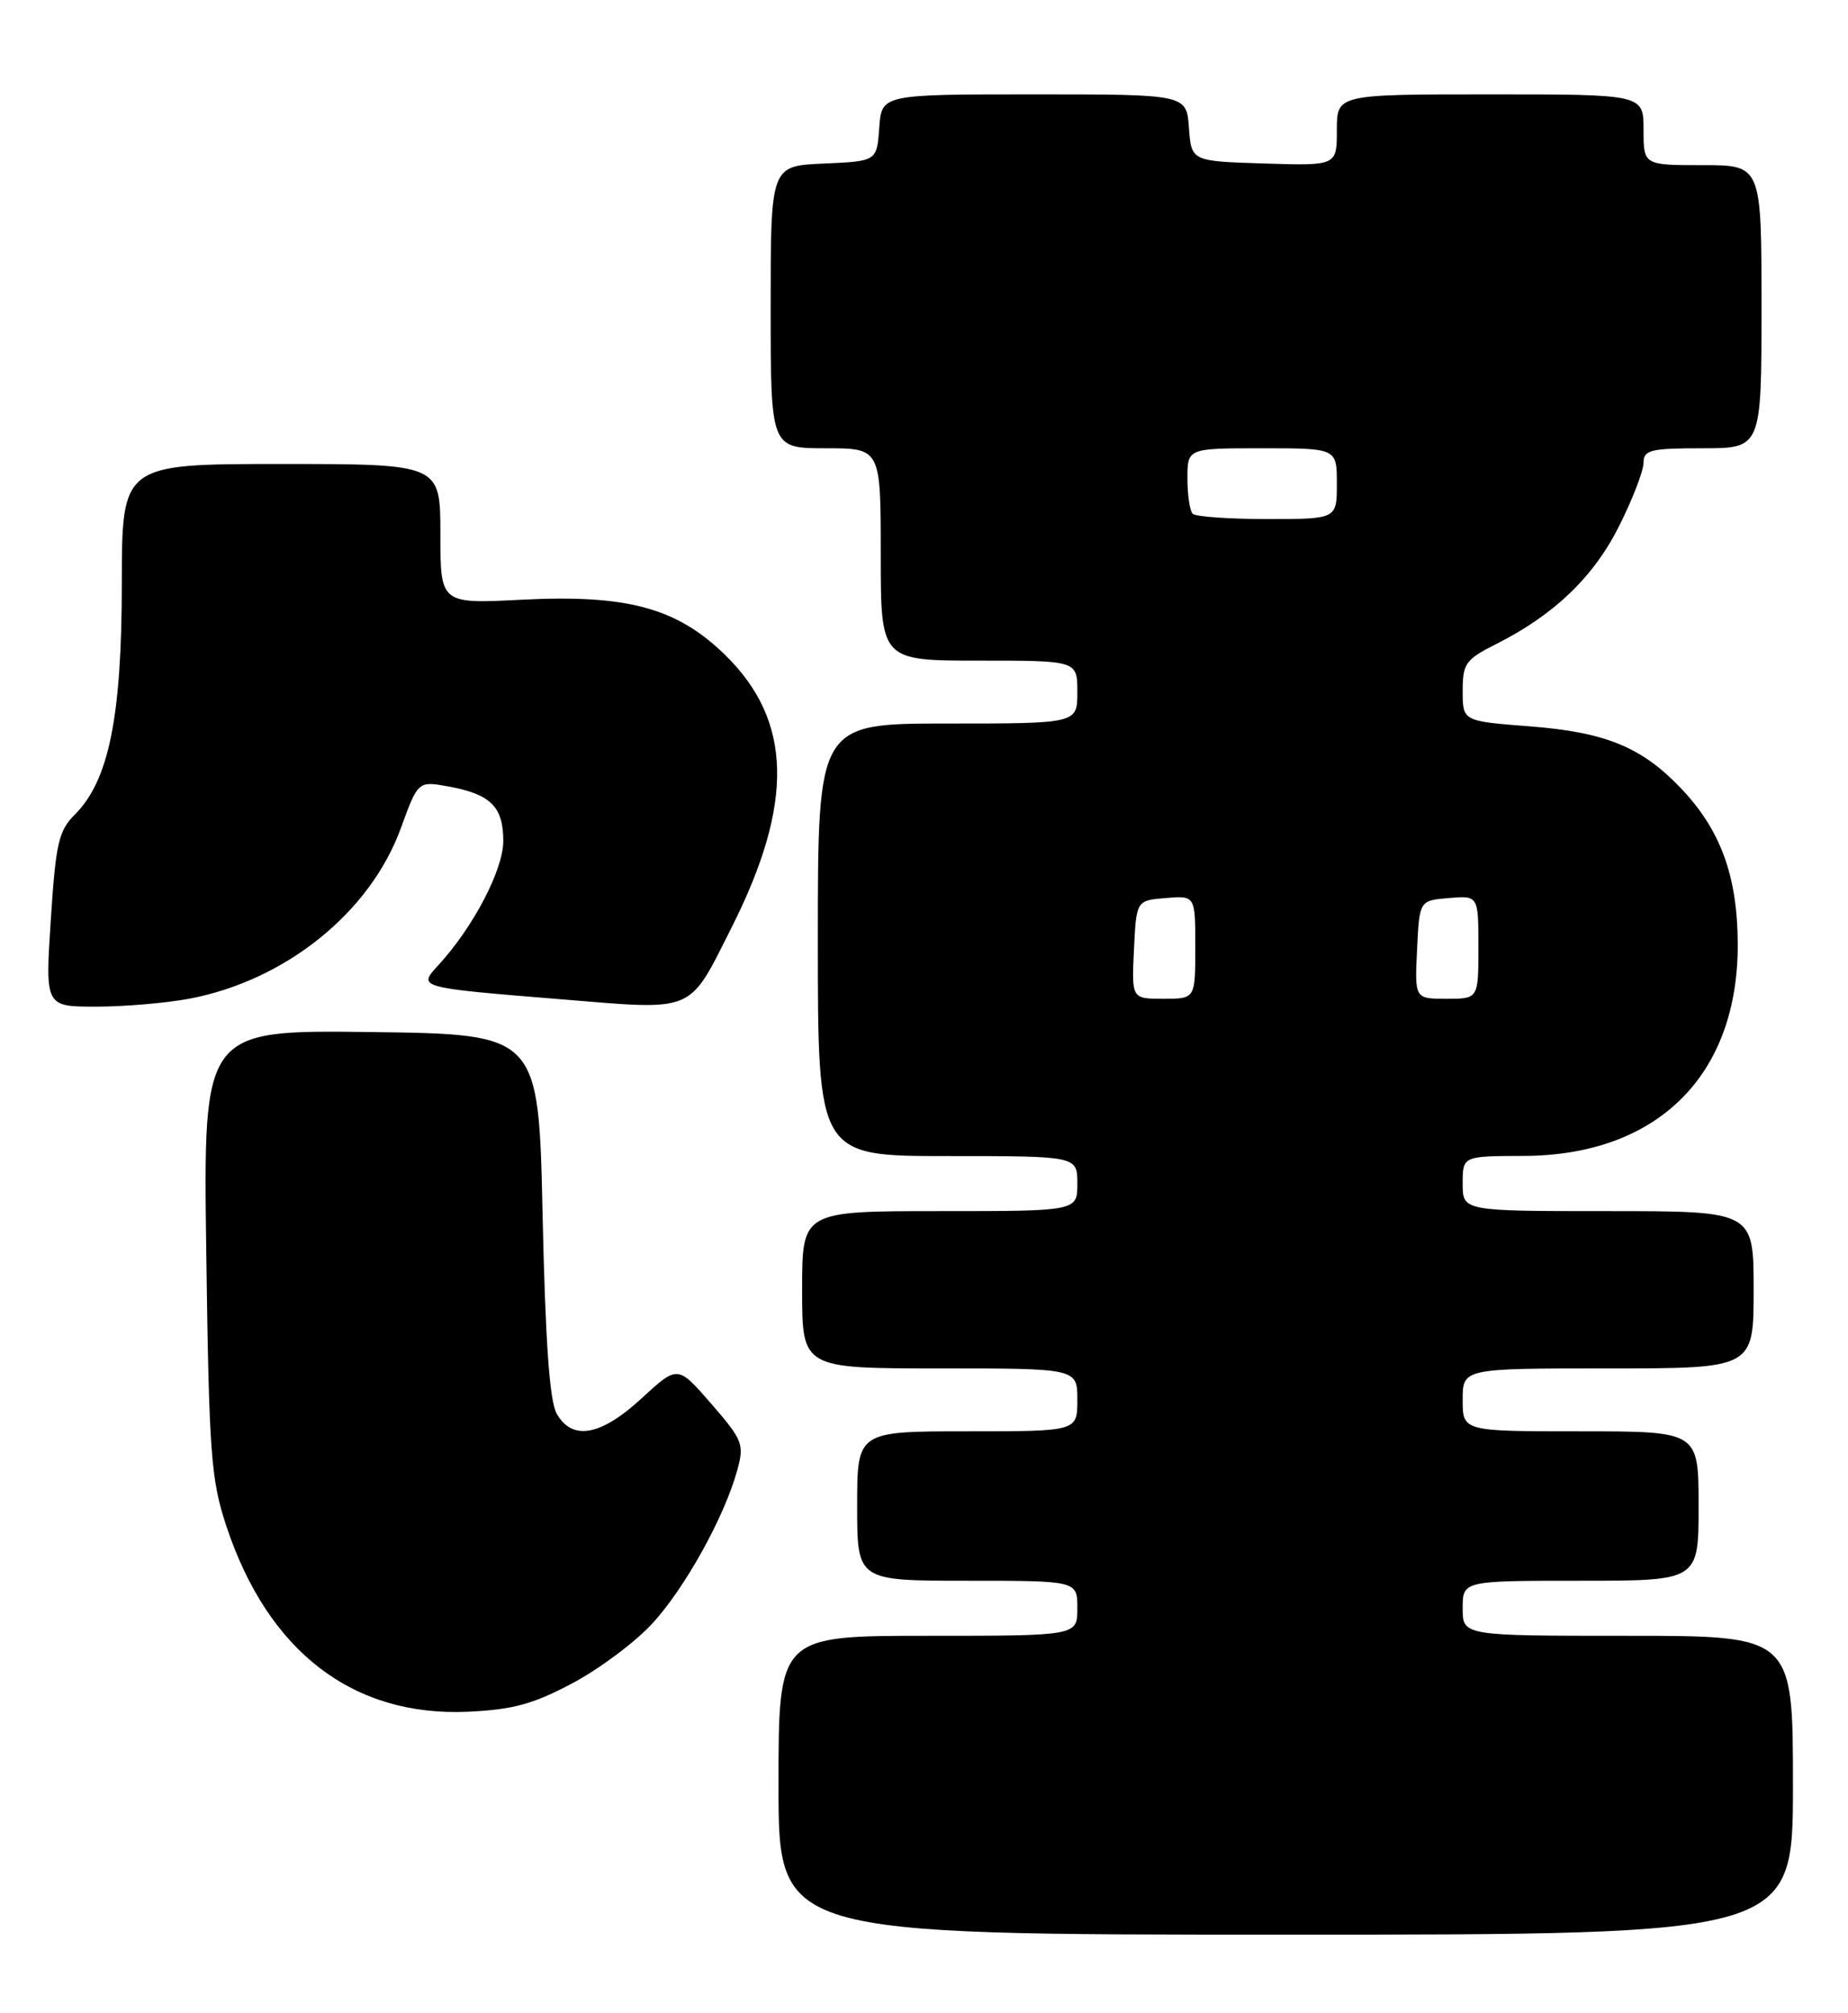 <?xml version="1.0" encoding="UTF-8" standalone="no"?>
<!DOCTYPE svg PUBLIC "-//W3C//DTD SVG 1.1//EN" "http://www.w3.org/Graphics/SVG/1.1/DTD/svg11.dtd" >
<svg xmlns="http://www.w3.org/2000/svg" xmlns:xlink="http://www.w3.org/1999/xlink" version="1.1" viewBox="0 0 235 256">
 <g >
 <path fill="currentColor"
d=" M 228.00 227.00 C 228.00 208.00 228.00 208.00 207.00 208.00 C 186.00 208.00 186.00 208.00 186.00 204.50 C 186.00 201.00 186.00 201.00 201.00 201.00 C 216.00 201.00 216.00 201.00 216.00 191.50 C 216.00 182.00 216.00 182.00 201.00 182.00 C 186.00 182.00 186.00 182.00 186.00 178.00 C 186.00 174.00 186.00 174.00 204.50 174.00 C 223.00 174.00 223.00 174.00 223.00 164.00 C 223.00 154.00 223.00 154.00 204.50 154.00 C 186.00 154.00 186.00 154.00 186.00 150.50 C 186.00 147.00 186.00 147.00 193.75 146.98 C 210.75 146.93 221.03 136.77 220.98 120.05 C 220.95 111.38 218.80 105.50 213.69 100.16 C 208.73 94.98 204.12 93.10 194.56 92.36 C 186.00 91.70 186.00 91.70 186.00 87.87 C 186.00 84.37 186.36 83.86 190.25 81.90 C 197.64 78.18 202.68 73.34 205.92 66.84 C 207.62 63.45 209.00 59.85 209.00 58.84 C 209.00 57.22 209.88 57.00 216.50 57.00 C 224.00 57.00 224.00 57.00 224.00 39.00 C 224.00 21.00 224.00 21.00 216.50 21.00 C 209.00 21.00 209.00 21.00 209.00 16.50 C 209.00 12.00 209.00 12.00 189.50 12.00 C 170.00 12.00 170.00 12.00 170.00 16.54 C 170.00 21.08 170.00 21.08 160.75 20.79 C 151.50 20.50 151.50 20.50 151.19 16.25 C 150.89 12.00 150.89 12.00 131.50 12.00 C 112.11 12.00 112.11 12.00 111.81 16.25 C 111.50 20.50 111.50 20.50 104.75 20.80 C 98.00 21.09 98.00 21.09 98.00 39.05 C 98.00 57.00 98.00 57.00 105.00 57.00 C 112.00 57.00 112.00 57.00 112.00 70.50 C 112.00 84.00 112.00 84.00 124.50 84.00 C 137.00 84.00 137.00 84.00 137.00 88.00 C 137.00 92.00 137.00 92.00 120.50 92.00 C 104.00 92.00 104.00 92.00 104.00 119.50 C 104.00 147.00 104.00 147.00 120.50 147.00 C 137.00 147.00 137.00 147.00 137.00 150.50 C 137.00 154.00 137.00 154.00 119.50 154.00 C 102.00 154.00 102.00 154.00 102.00 164.00 C 102.00 174.00 102.00 174.00 119.50 174.00 C 137.00 174.00 137.00 174.00 137.00 178.00 C 137.00 182.00 137.00 182.00 123.00 182.00 C 109.00 182.00 109.00 182.00 109.00 191.50 C 109.00 201.00 109.00 201.00 123.00 201.00 C 137.00 201.00 137.00 201.00 137.00 204.50 C 137.00 208.00 137.00 208.00 118.00 208.00 C 99.00 208.00 99.00 208.00 99.00 227.00 C 99.00 246.00 99.00 246.00 163.50 246.00 C 228.00 246.00 228.00 246.00 228.00 227.00 Z  M 72.81 214.02 C 76.22 212.21 80.78 208.80 82.95 206.44 C 87.10 201.93 92.11 192.90 93.75 186.96 C 94.66 183.64 94.46 183.13 90.45 178.50 C 86.18 173.58 86.18 173.58 81.61 177.79 C 76.40 182.59 72.78 183.25 70.79 179.75 C 69.89 178.18 69.35 170.59 69.00 154.50 C 68.50 131.50 68.50 131.50 47.17 131.23 C 25.84 130.96 25.84 130.96 26.23 159.23 C 26.58 184.92 26.82 188.10 28.78 194.04 C 34.08 210.03 44.90 218.33 59.55 217.65 C 65.23 217.39 67.82 216.68 72.81 214.02 Z  M 24.08 126.99 C 36.34 124.66 47.06 116.02 50.96 105.34 C 53.16 99.30 53.16 99.30 57.06 100.01 C 62.40 100.99 64.00 102.58 64.00 106.93 C 64.00 110.60 60.18 117.90 55.75 122.72 C 53.11 125.59 53.02 125.57 71.42 127.07 C 88.54 128.47 87.50 128.91 93.00 118.00 C 101.02 102.11 100.77 91.62 92.18 83.25 C 86.05 77.28 79.73 75.57 66.29 76.26 C 56.00 76.78 56.00 76.78 56.00 67.89 C 56.00 59.00 56.00 59.00 35.75 59.00 C 15.50 59.00 15.50 59.00 15.49 74.25 C 15.48 91.16 13.84 99.25 9.53 103.56 C 7.45 105.64 7.09 107.22 6.46 116.96 C 5.74 128.00 5.74 128.00 12.23 128.00 C 15.81 128.00 21.14 127.54 24.08 126.99 Z  M 144.20 120.75 C 144.50 114.50 144.50 114.50 148.25 114.19 C 152.00 113.88 152.00 113.88 152.00 120.44 C 152.00 127.00 152.00 127.00 147.95 127.00 C 143.90 127.00 143.90 127.00 144.20 120.75 Z  M 180.20 120.75 C 180.50 114.50 180.50 114.50 184.25 114.19 C 188.00 113.88 188.00 113.88 188.00 120.44 C 188.00 127.00 188.00 127.00 183.95 127.00 C 179.90 127.00 179.90 127.00 180.20 120.75 Z  M 151.67 65.33 C 151.30 64.97 151.00 62.94 151.00 60.83 C 151.00 57.00 151.00 57.00 160.50 57.00 C 170.00 57.00 170.00 57.00 170.00 61.50 C 170.00 66.00 170.00 66.00 161.17 66.00 C 156.31 66.00 152.03 65.70 151.67 65.33 Z "/>
</g>
</svg>